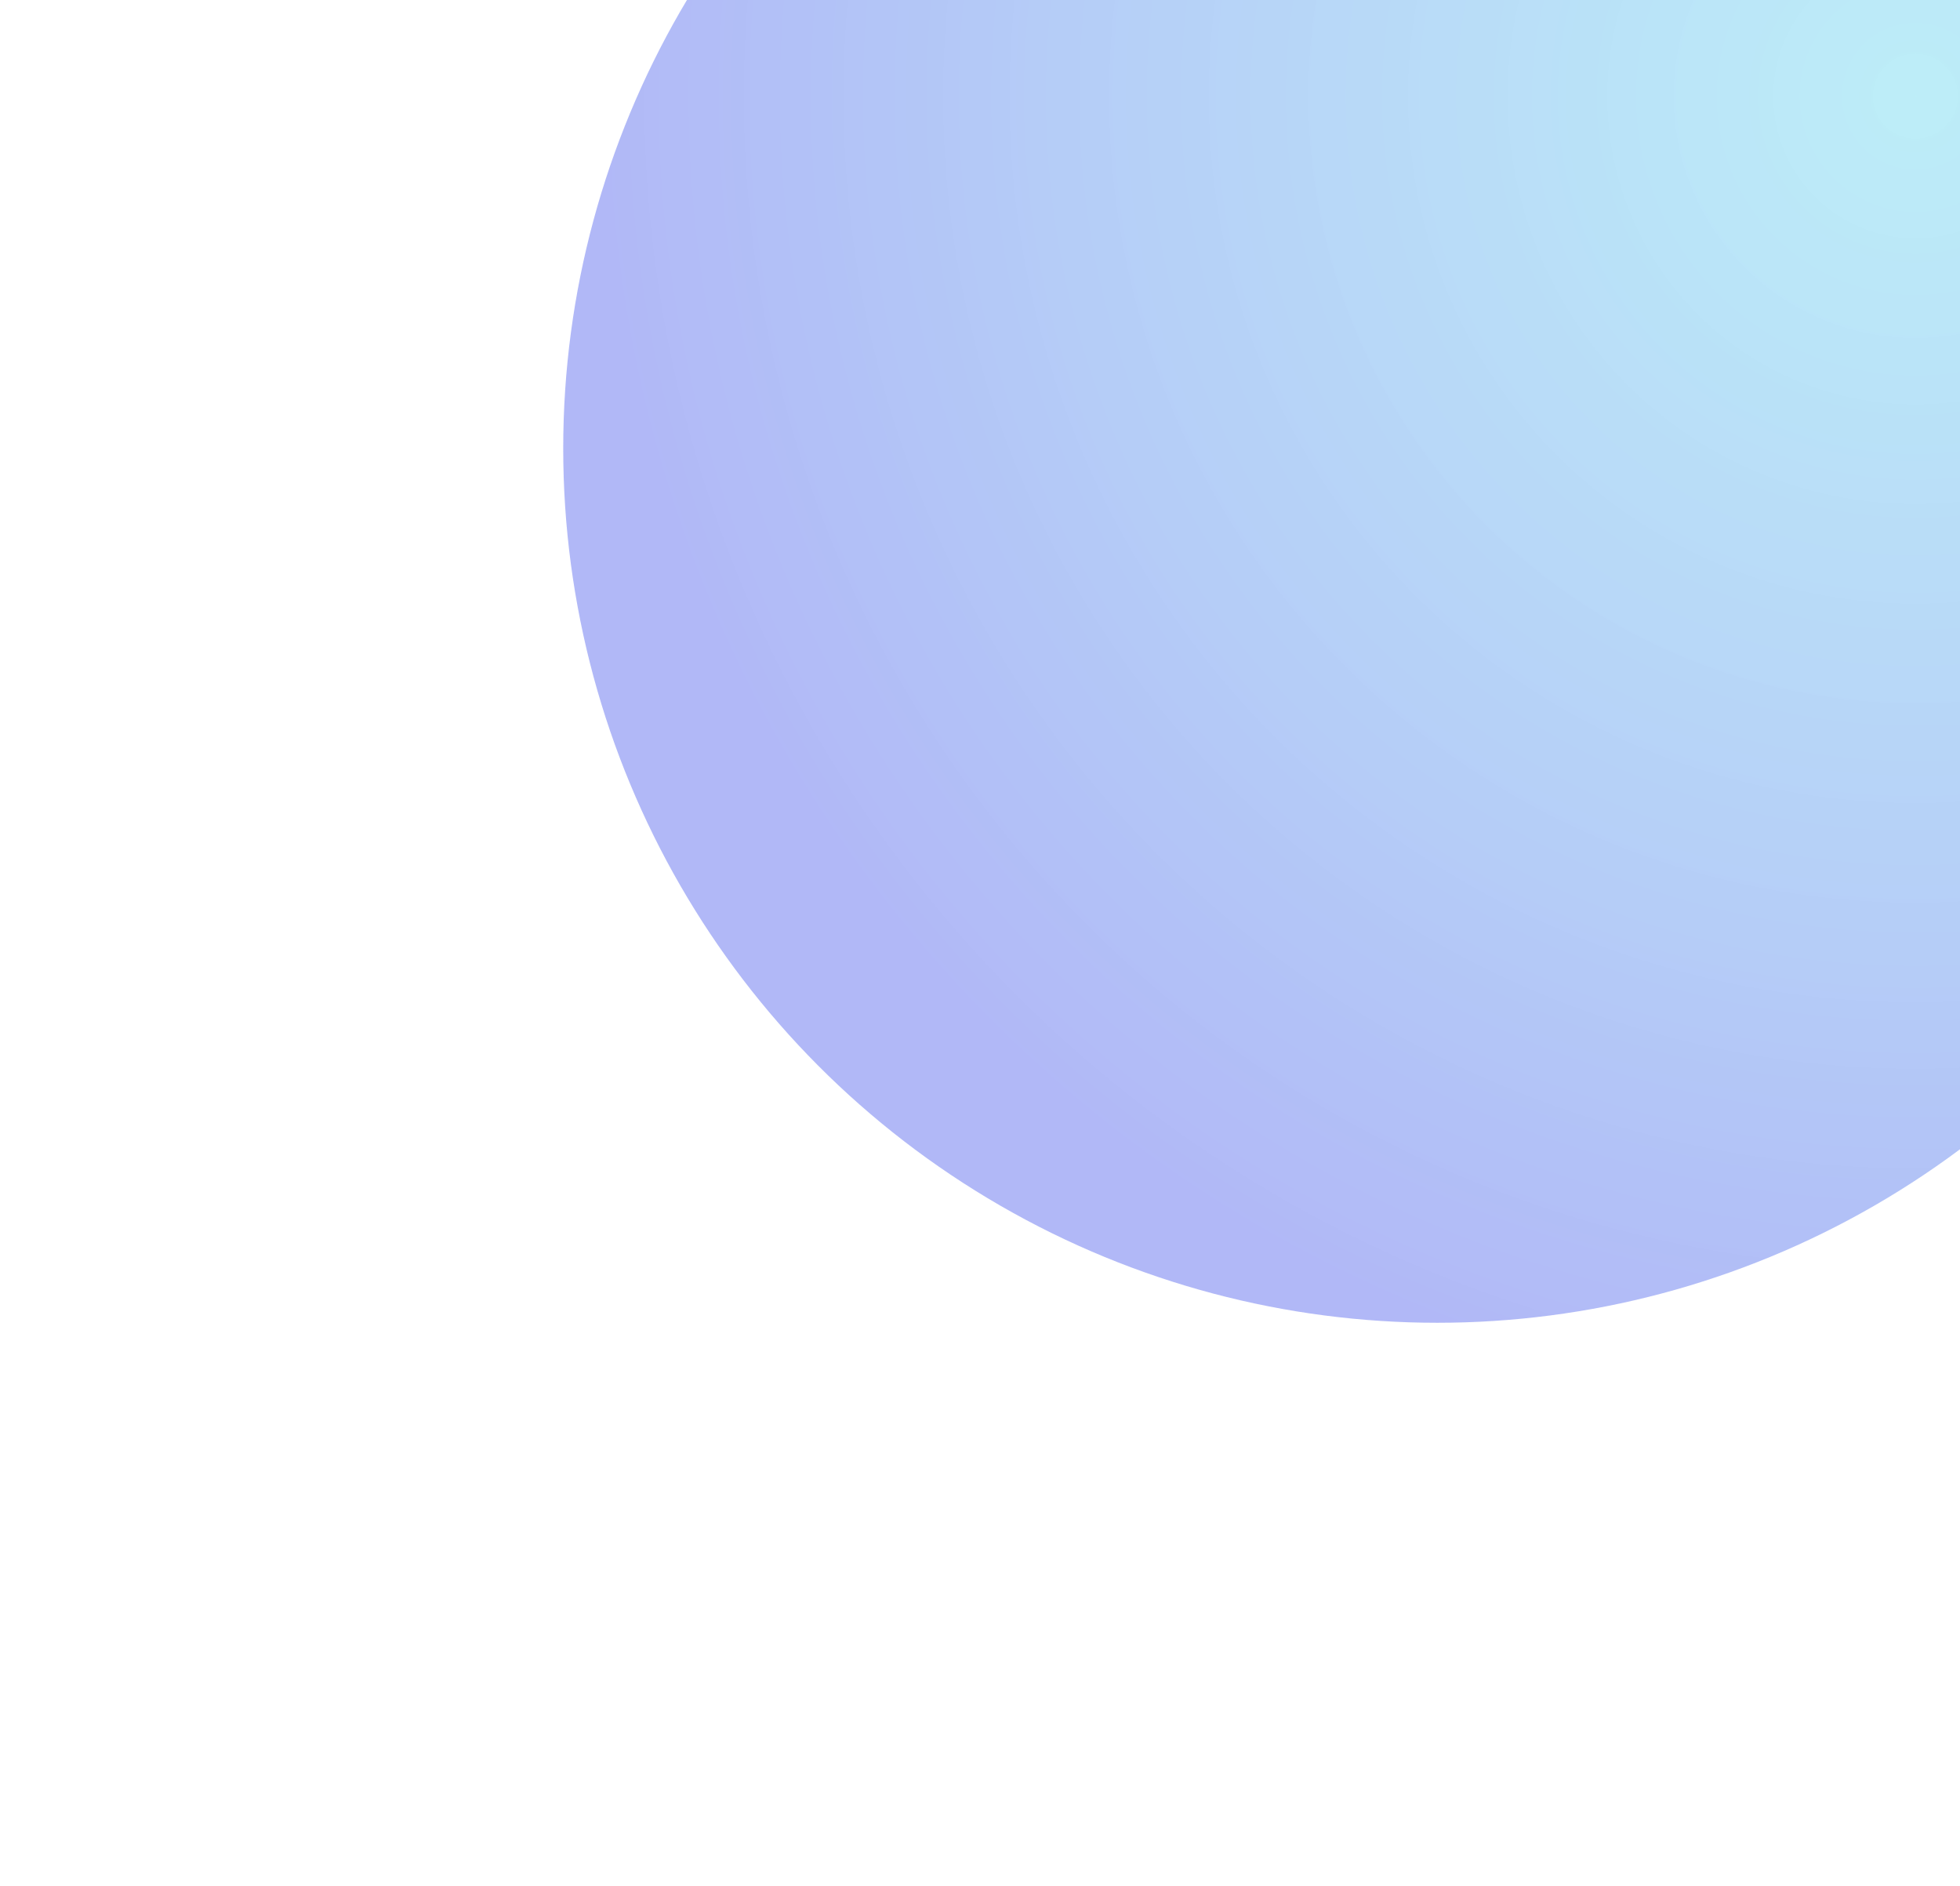             <svg width="870" height="837" viewBox="0 0 870 837" fill="none" xmlns="http://www.w3.org/2000/svg">
                <g opacity="0.35" filter="url(#filter0_f_2_35)">
                <circle cx="638" cy="199" r="388" fill="url(#paint0_radial_2_35)"/>
                </g>
                <defs>
                <filter id="filter0_f_2_35" x="0" y="-439" width="1276" height="1276" filterUnits="userSpaceOnUse" color-interpolation-filters="sRGB">
                <feFlood flood-opacity="0" result="BackgroundImageFix"/>
                <feBlend mode="normal" in="SourceGraphic" in2="BackgroundImageFix" result="shape"/>
                <feGaussianBlur stdDeviation="125" result="effect1_foregroundBlur_2_35"/>
                </filter>
                <radialGradient id="paint0_radial_2_35" cx="0" cy="0" r="1" gradientUnits="userSpaceOnUse" gradientTransform="translate(847.561 45.46) rotate(136.101) scale(580.512)">
                <stop stop-color="#1FC3E7" stop-opacity="0.844"/>
                <stop offset="1" stop-color="#1F34E7"/>
                </radialGradient>
                </defs>
                </svg>
